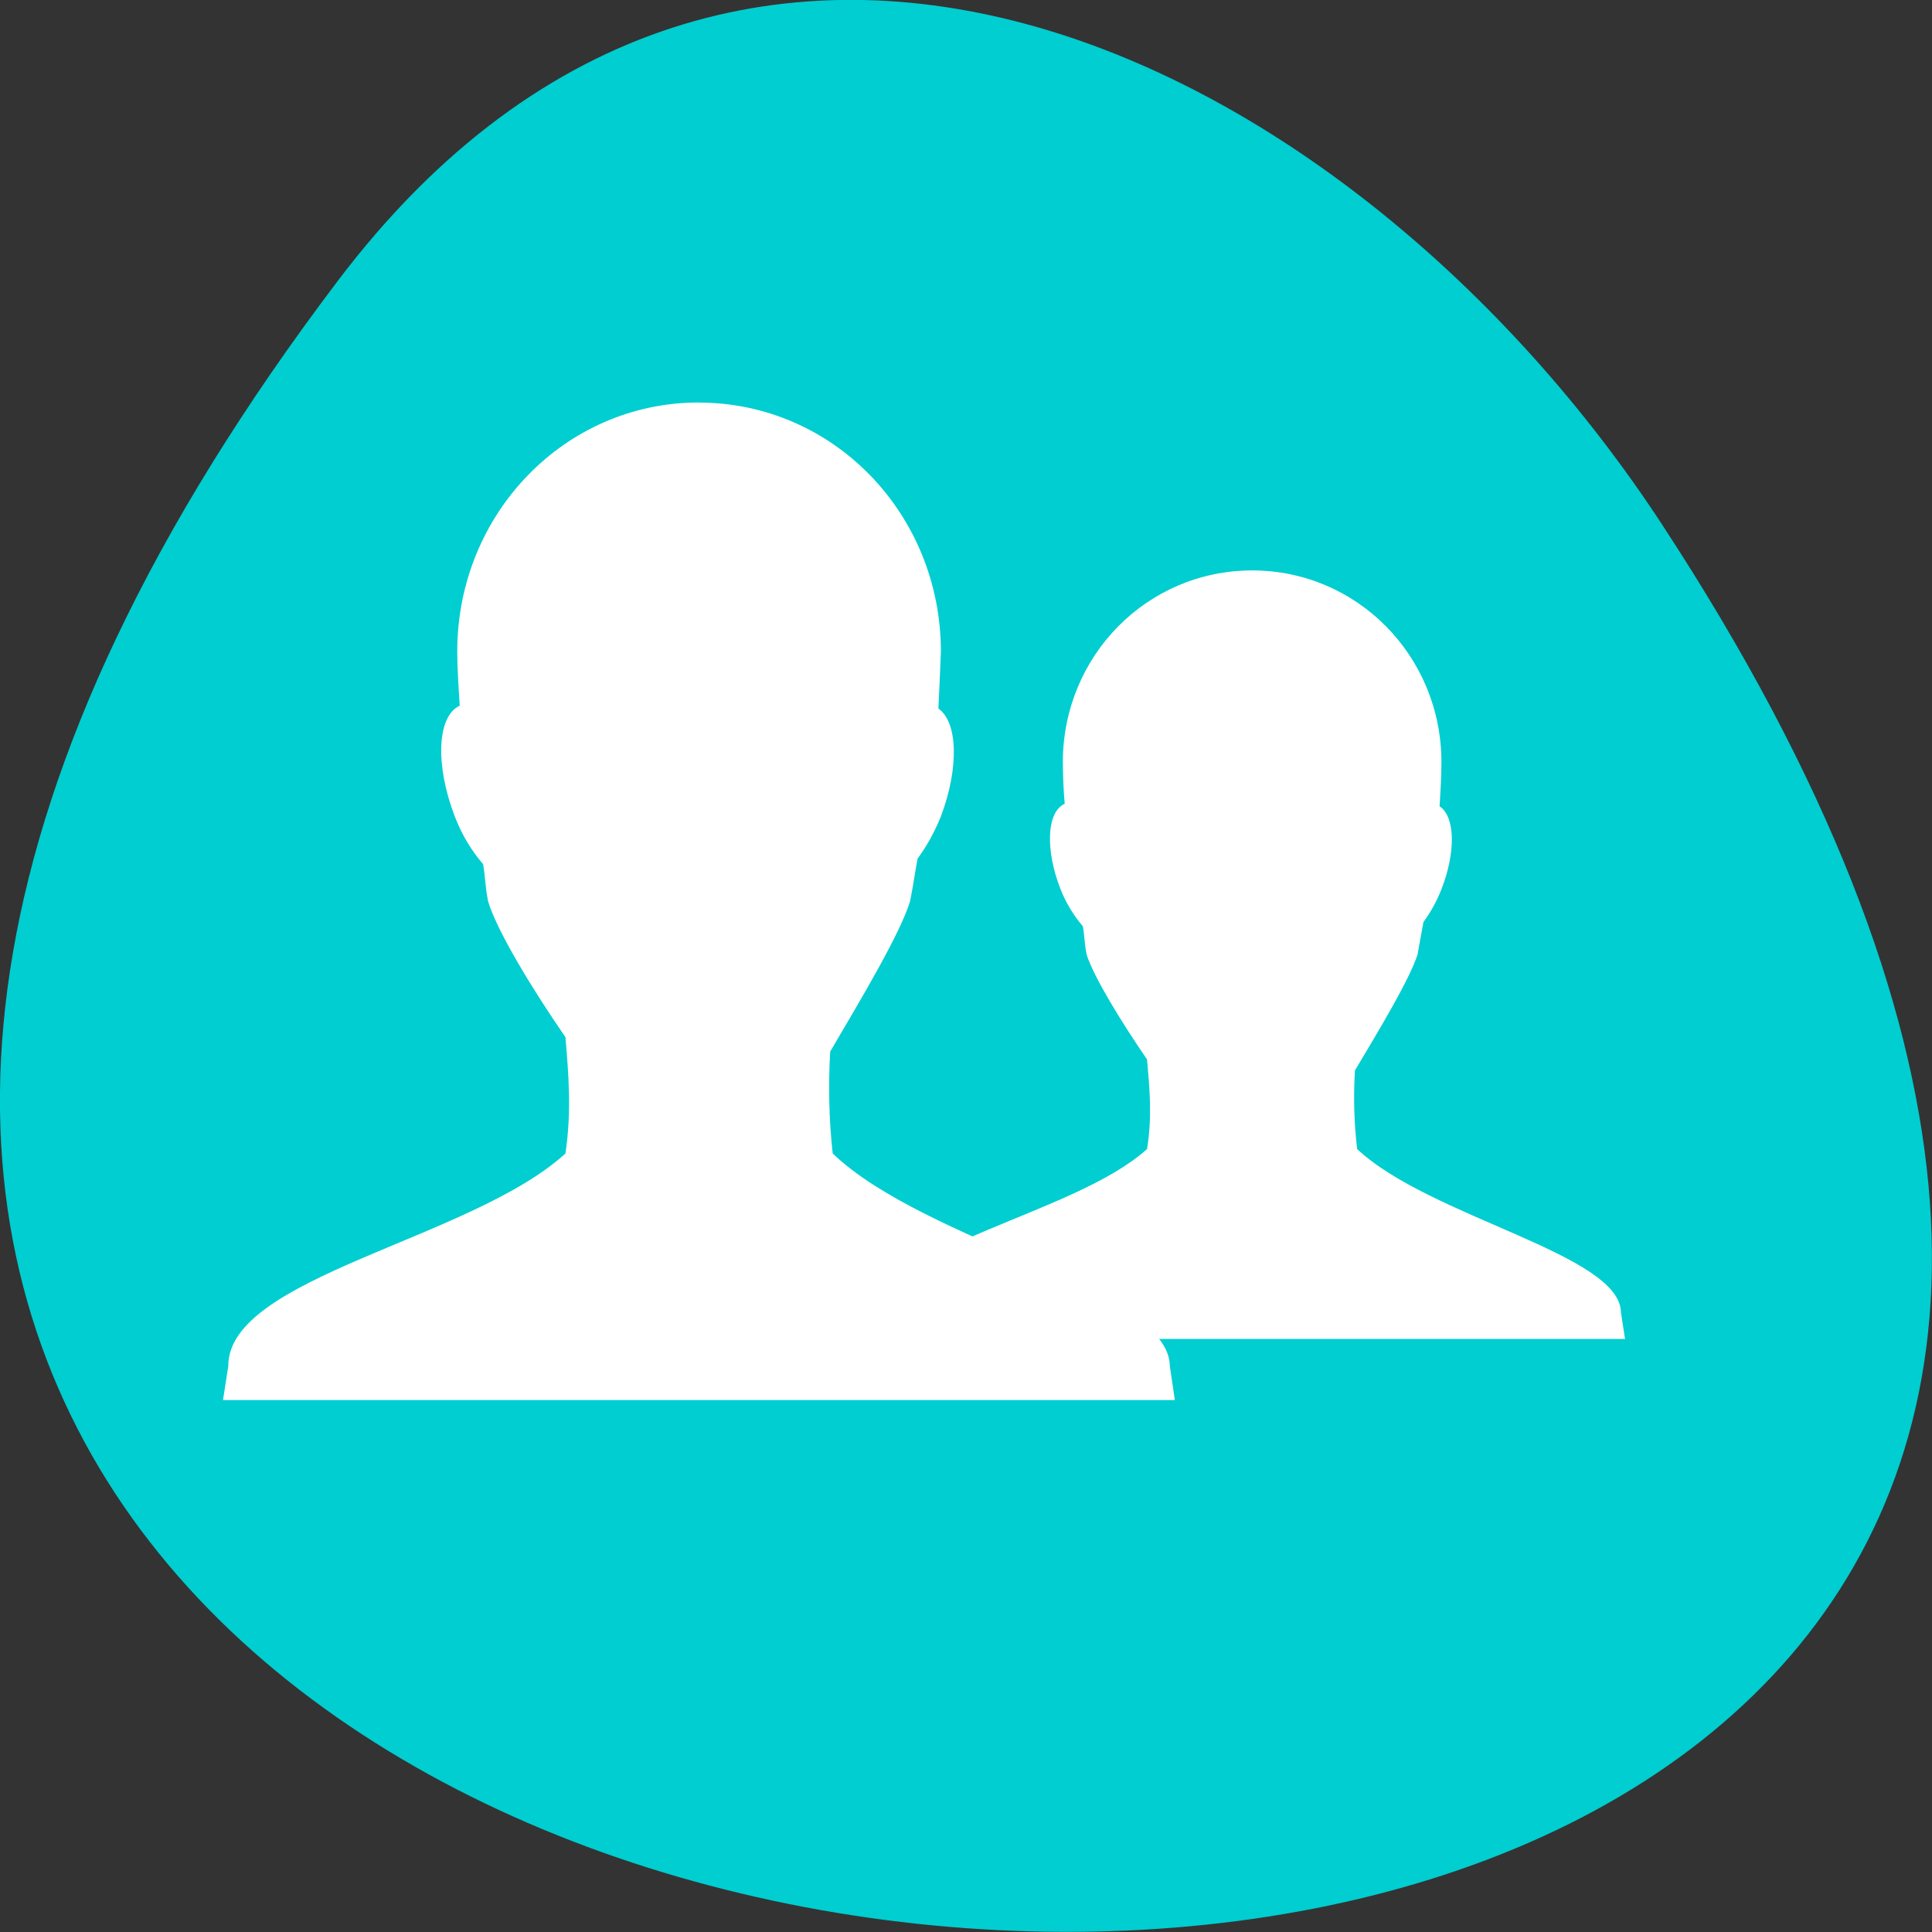 <svg xmlns="http://www.w3.org/2000/svg" viewBox="0 0 24 24"><rect x="0" y="0" width="24" height="24" fill="#333333" stroke="none"/><path d="m 4.203 3.48 c -18.922 24.973 33.148 28.52 16.438 3.027 c -3.809 -5.812 -11.426 -9.641 -16.438 -3.027" style="fill:#00ced0"/><g style="fill:#fff;fill-rule:evenodd"><path d="m 8.68 5 c -1.664 0 -3 1.383 -3 3.094 c 0 0.188 0.016 0.449 0.031 0.672 c -0.285 0.133 -0.305 0.742 -0.062 1.375 c 0.094 0.246 0.219 0.438 0.352 0.594 c 0.031 0.18 0.023 0.258 0.062 0.461 c 0.109 0.367 0.551 1.094 0.961 1.688 c 0.039 0.461 0.078 0.922 0 1.445 c -1.172 1.07 -4.195 1.531 -4.188 2.641 l -0.066 0.422 h 11.824 l -0.062 -0.422 c -0.008 -0.949 -3.031 -1.531 -4.188 -2.641 c -0.047 -0.426 -0.055 -0.852 -0.031 -1.266 c 0.371 -0.633 0.867 -1.457 0.992 -1.867 c 0.043 -0.211 0.059 -0.352 0.094 -0.531 c 0.109 -0.148 0.203 -0.312 0.289 -0.523 c 0.227 -0.602 0.211 -1.172 -0.031 -1.34 c 0.012 -0.238 0.023 -0.496 0.031 -0.707 c 0 -1.711 -1.336 -3.094 -3.008 -3.094"/><path d="m 15.555 7.086 c -1.305 0 -2.352 1.062 -2.352 2.383 c 0 0.141 0.008 0.344 0.023 0.516 c -0.227 0.102 -0.242 0.578 -0.051 1.062 c 0.074 0.188 0.172 0.336 0.277 0.461 c 0.023 0.133 0.016 0.195 0.047 0.352 c 0.09 0.281 0.434 0.84 0.75 1.301 c 0.031 0.355 0.066 0.707 0 1.113 c -0.914 0.824 -3.281 1.18 -3.277 2.031 l -0.051 0.328 h 9.266 l -0.051 -0.328 c -0.004 -0.727 -2.371 -1.18 -3.277 -2.031 c -0.039 -0.328 -0.047 -0.656 -0.027 -0.977 c 0.289 -0.484 0.676 -1.125 0.777 -1.438 c 0.031 -0.164 0.047 -0.27 0.074 -0.406 c 0.086 -0.117 0.16 -0.246 0.223 -0.406 c 0.18 -0.461 0.172 -0.902 -0.023 -1.031 c 0.012 -0.188 0.023 -0.383 0.023 -0.547 c 0 -1.32 -1.047 -2.383 -2.352 -2.383"/></g></svg>